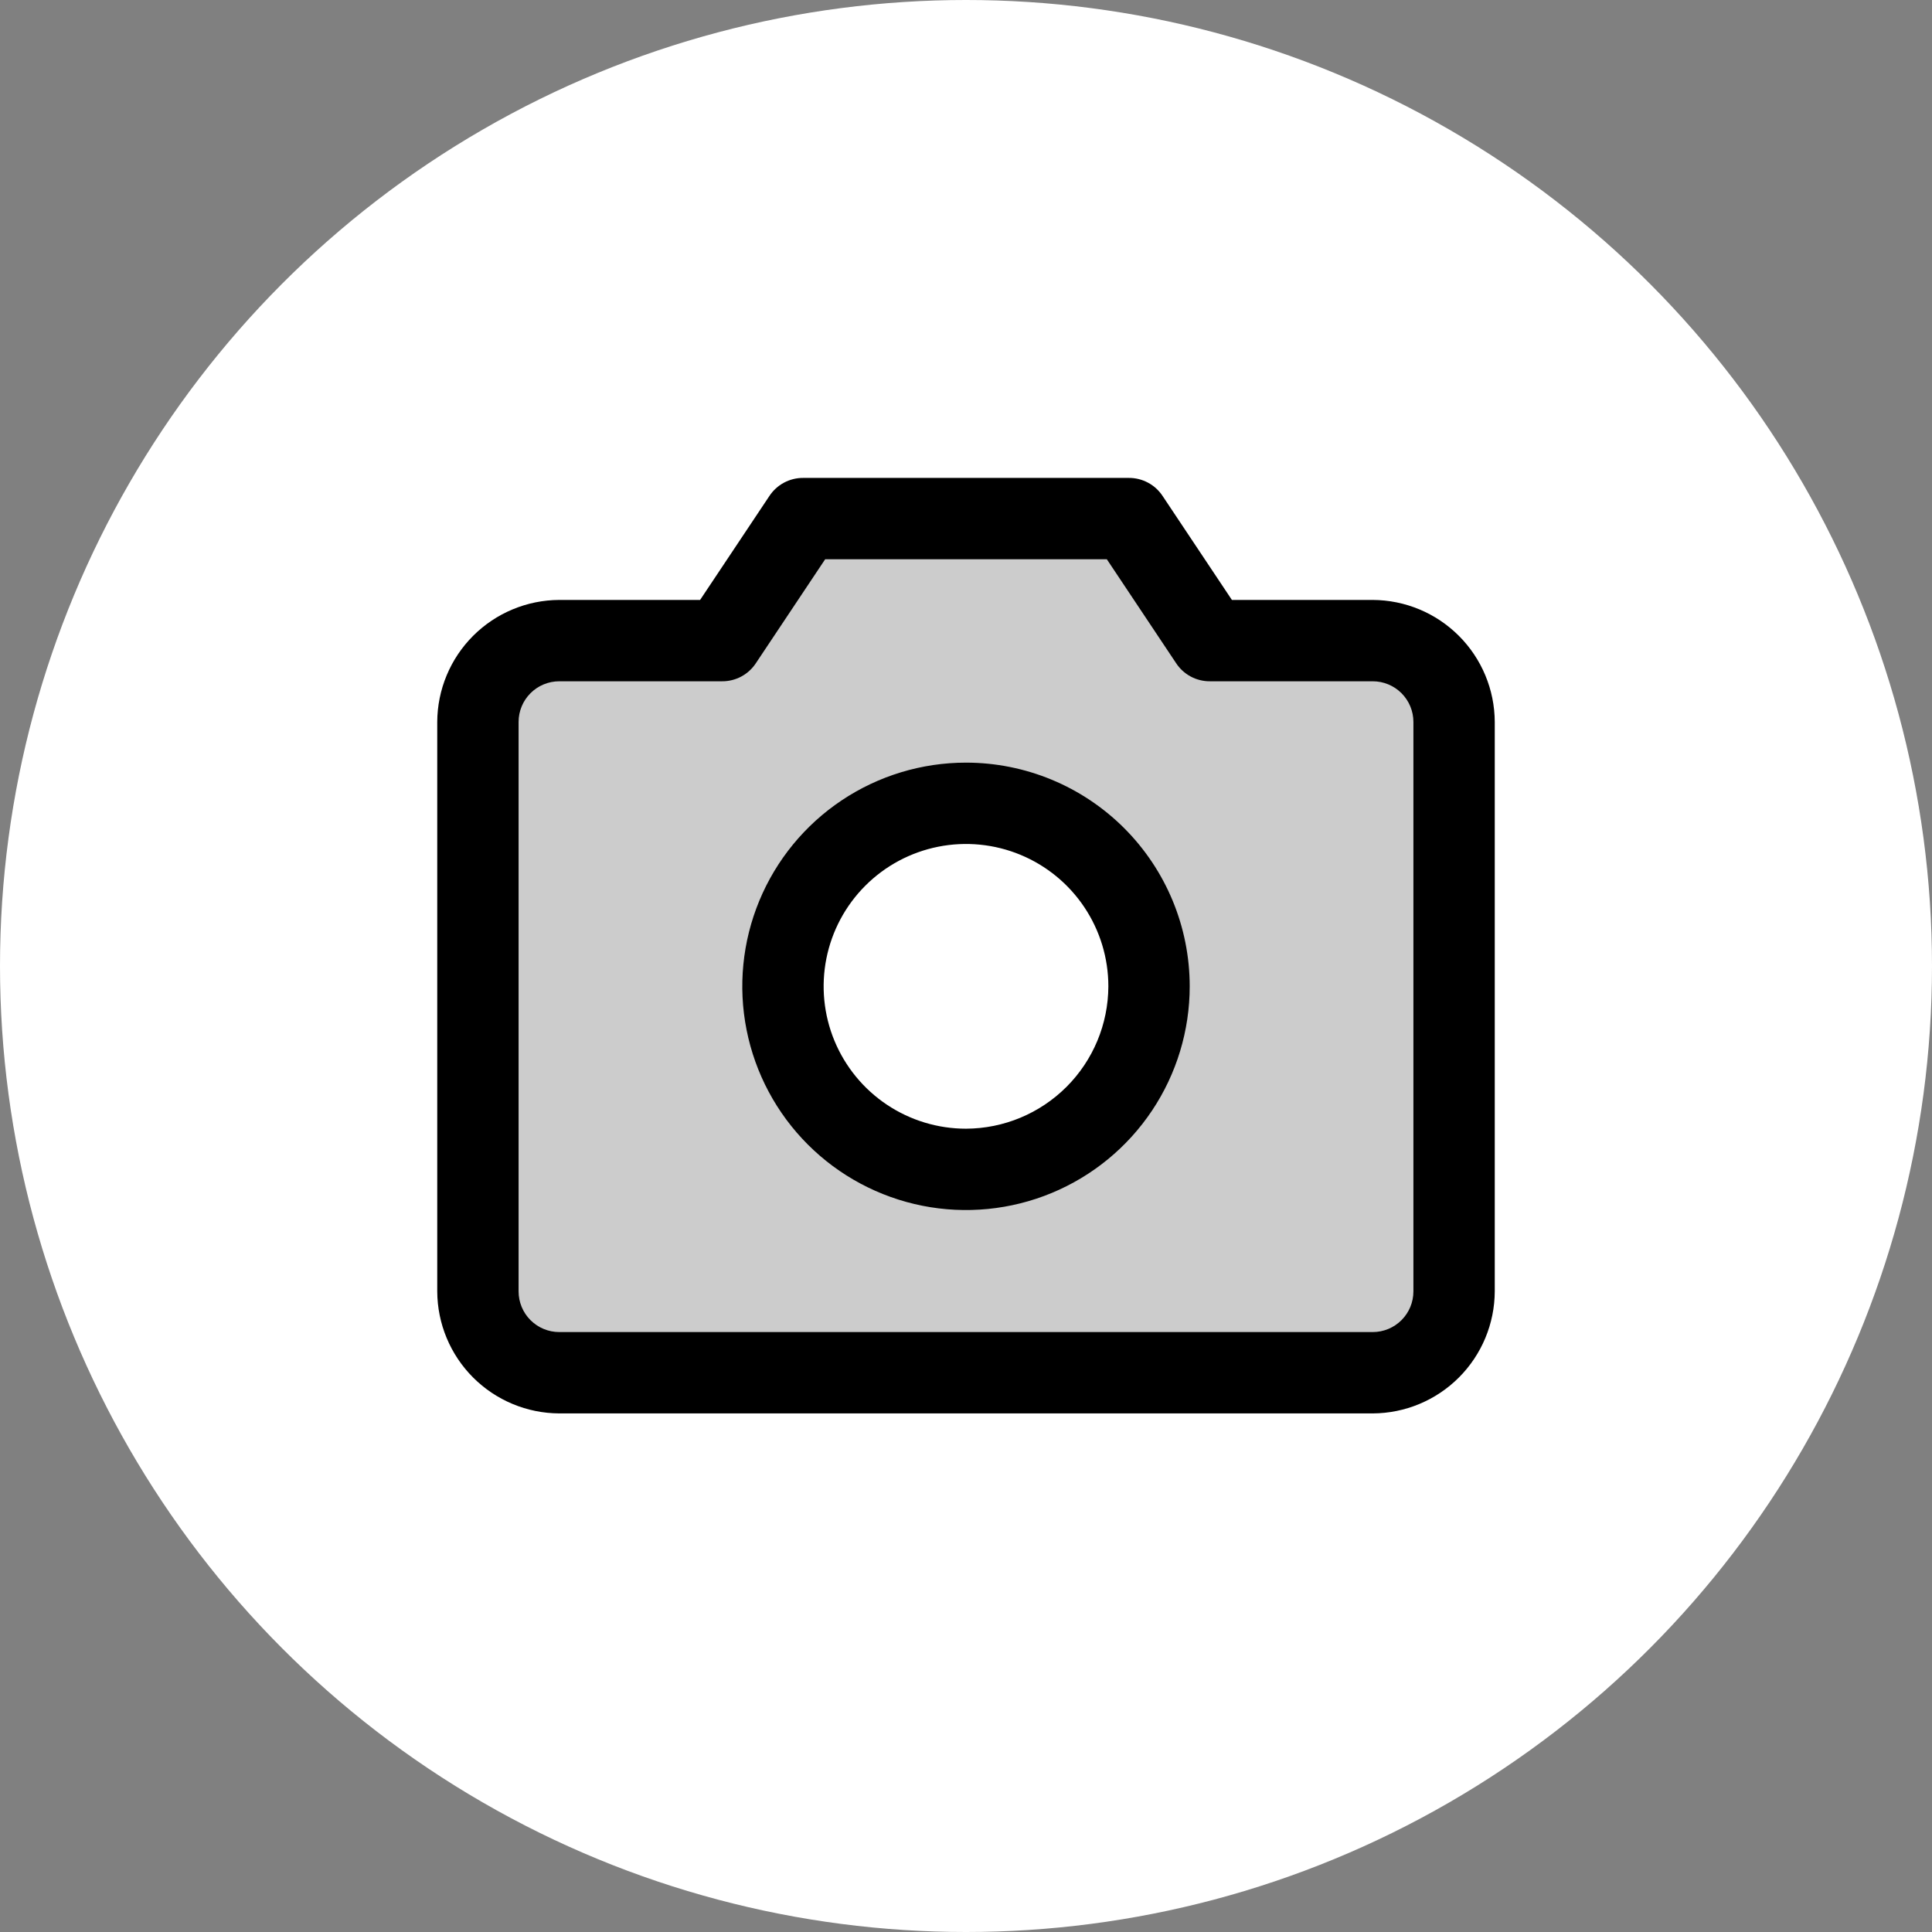 <svg width="380" height="380" viewBox="0 0 380 380" fill="none" xmlns="http://www.w3.org/2000/svg">
<rect x="0" y="0" width="380" height="380" fill="#808080" stroke="none"/>
<circle cx="190" cy="190" r="190" fill="white"/>
<path opacity="0.2" d="M270 126H238L222 102H158L142 126H110C105.757 126 101.687 127.686 98.686 130.686C95.686 133.687 94 137.757 94 142V254C94 258.243 95.686 262.313 98.686 265.314C101.687 268.314 105.757 270 110 270H270C274.243 270 278.313 268.314 281.314 265.314C284.314 262.313 286 258.243 286 254V142C286 137.757 284.314 133.687 281.314 130.686C278.313 127.686 274.243 126 270 126V126ZM190 230C182.88 230 175.92 227.889 169.999 223.933C164.079 219.977 159.465 214.355 156.74 207.777C154.016 201.198 153.303 193.96 154.692 186.977C156.081 179.993 159.509 173.579 164.544 168.544C169.579 163.509 175.993 160.081 182.977 158.692C189.96 157.303 197.198 158.016 203.777 160.74C210.355 163.465 215.977 168.079 219.933 173.999C223.889 179.92 226 186.88 226 194C226 203.548 222.207 212.705 215.456 219.456C208.705 226.207 199.548 230 190 230V230Z" fill="black"/>
<path d="M270 118H242.3L228.7 97.6C227.976 96.485 226.983 95.57 225.812 94.941C224.641 94.312 223.329 93.988 222 94H158C156.671 93.988 155.359 94.312 154.188 94.941C153.017 95.57 152.024 96.485 151.3 97.6L137.7 118H110C103.643 118.027 97.554 120.564 93.058 125.059C88.563 129.554 86.026 135.643 86 142V254C86.026 260.357 88.563 266.447 93.058 270.942C97.554 275.437 103.643 277.974 110 278H270C276.357 277.974 282.446 275.437 286.941 270.942C291.437 266.447 293.974 260.357 294 254V142C293.974 135.643 291.437 129.554 286.941 125.059C282.446 120.564 276.357 118.027 270 118V118ZM278 254C278 256.122 277.157 258.157 275.657 259.657C274.157 261.157 272.122 262 270 262H110C107.878 262 105.843 261.157 104.343 259.657C102.843 258.157 102 256.122 102 254V142C102 139.879 102.843 137.844 104.343 136.343C105.843 134.843 107.878 134 110 134H142C143.329 134.013 144.641 133.689 145.812 133.06C146.983 132.43 147.976 131.516 148.7 130.4L162.3 110H217.7L231.3 130.4C232.024 131.516 233.017 132.43 234.188 133.06C235.359 133.689 236.671 134.013 238 134H270C272.122 134 274.157 134.843 275.657 136.343C277.157 137.844 278 139.879 278 142V254Z" fill="black"/>
<path d="M190 150C181.298 150 172.791 152.581 165.555 157.415C158.319 162.25 152.68 169.122 149.349 177.162C146.019 185.202 145.148 194.049 146.845 202.584C148.543 211.119 152.734 218.959 158.887 225.113C165.041 231.266 172.881 235.457 181.416 237.155C189.951 238.852 198.798 237.981 206.838 234.651C214.878 231.32 221.75 225.681 226.585 218.445C231.419 211.209 234 202.702 234 194C234 182.33 229.364 171.139 221.113 162.887C212.861 154.636 201.67 150 190 150ZM190 222C184.462 222 179.049 220.358 174.444 217.281C169.839 214.204 166.251 209.831 164.131 204.715C162.012 199.599 161.458 193.969 162.538 188.537C163.618 183.106 166.285 178.117 170.201 174.201C174.117 170.285 179.106 167.618 184.537 166.538C189.969 165.458 195.599 166.012 200.715 168.131C205.831 170.251 210.204 173.839 213.281 178.444C216.358 183.049 218 188.462 218 194C217.974 201.418 215.015 208.525 209.77 213.77C204.525 219.015 197.418 221.974 190 222Z" fill="black"/>
</svg>
